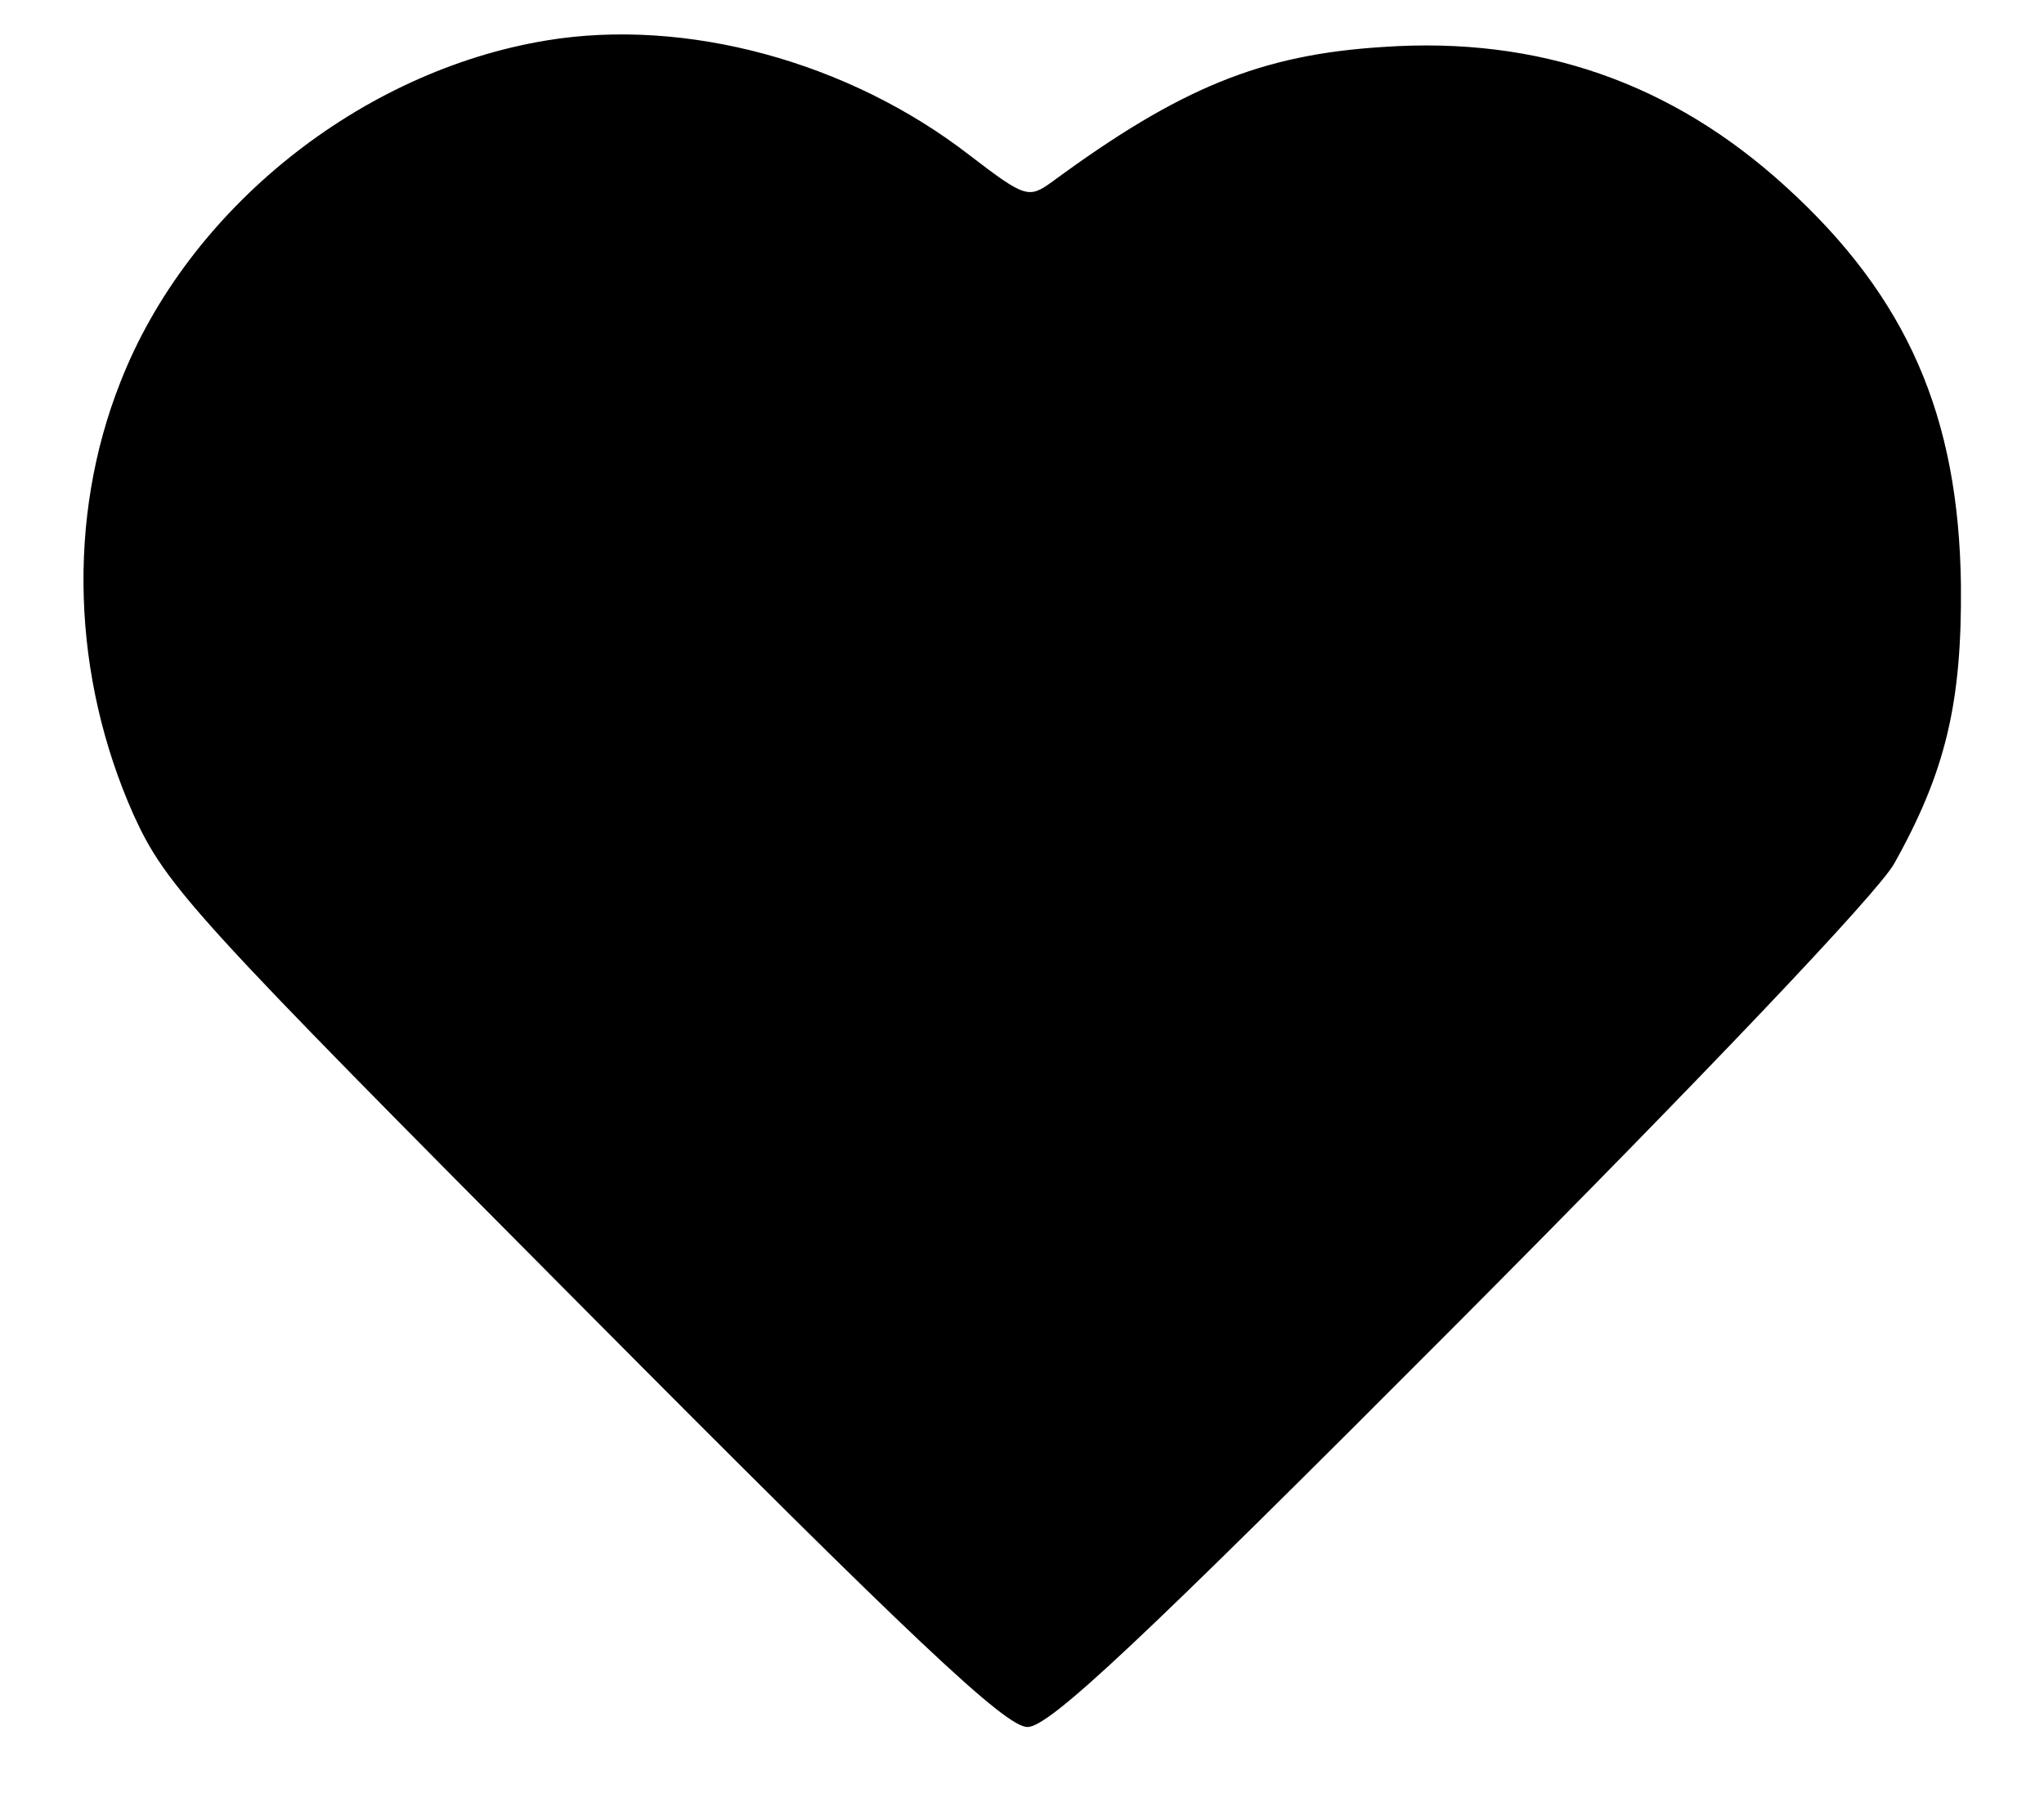 <?xml version="1.0" standalone="no"?>
<!DOCTYPE svg PUBLIC "-//W3C//DTD SVG 20010904//EN"
 "http://www.w3.org/TR/2001/REC-SVG-20010904/DTD/svg10.dtd">
<svg version="1.0" xmlns="http://www.w3.org/2000/svg"
 width="187pt" height="164pt" viewBox="0 0 187 164"
 preserveAspectRatio="xMidYMid meet">
<g transform="translate(0,164) scale(0.1,-0.1)"
fill="#000000" stroke="none">
<path d="M500 1603 c-170 -28 -328 -154 -390 -313 -49 -124 -44 -269 12 -395
30 -66 55 -93 412 -452 302 -304 386 -383 406 -383 20 0 102 77 396 372 221
222 382 391 397 418 47 84 62 147 61 255 -2 154 -49 263 -160 364 -104 95
-226 138 -369 128 -111 -7 -185 -37 -302 -123 -22 -16 -25 -15 -76 24 -111 86
-260 126 -387 105z"/>
</g>
</svg>
